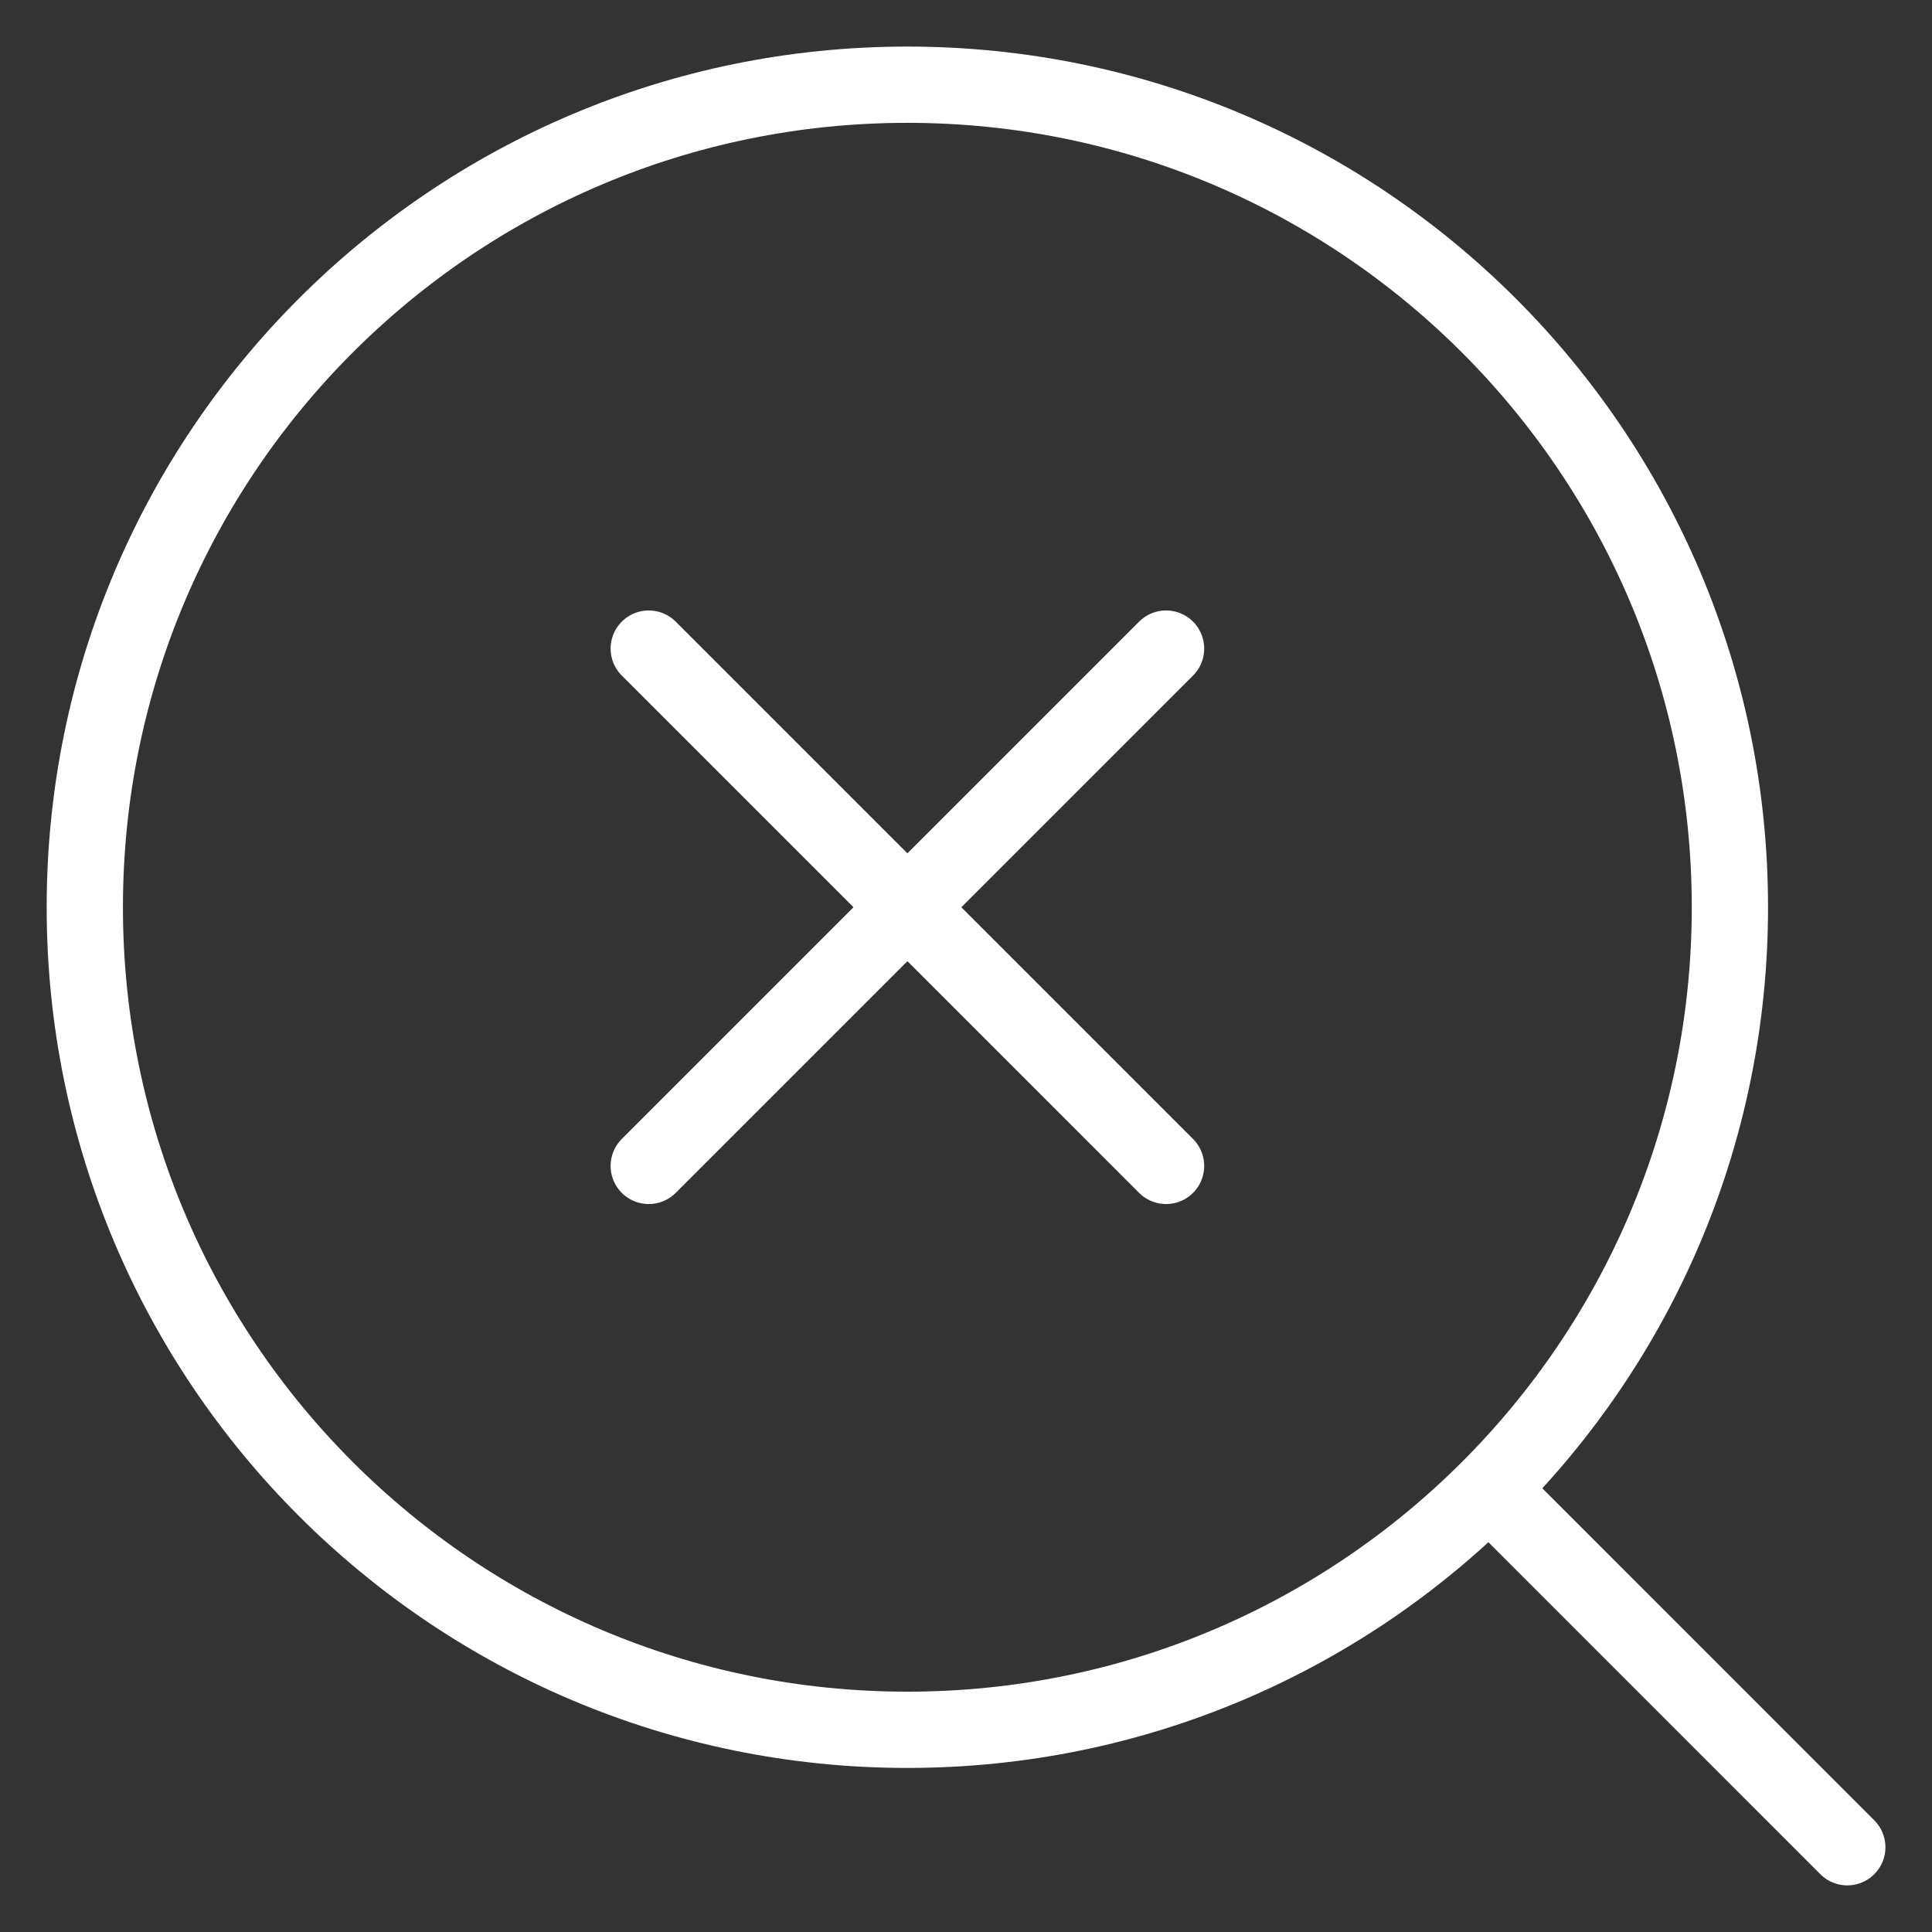 <svg width="38" height="38" viewBox="0 0 38 38" fill="none" xmlns="http://www.w3.org/2000/svg">
<rect x="0" y="0" width="38" height="38" fill="#333333" stroke="none"/>
<path fill-rule="evenodd" clip-rule="evenodd" d="M34.025 17.845V17.845C34.025 26.78 26.782 34.023 17.846 34.023V34.023C8.911 34.023 1.668 26.78 1.668 17.845V17.845C1.668 8.909 8.911 1.666 17.846 1.666V1.666C26.782 1.666 34.025 8.909 34.025 17.845Z" stroke="white" stroke-width="1.5" stroke-linecap="round" stroke-linejoin="round"/>
<path d="M36.334 36.333L29.293 29.291" stroke="white" stroke-width="1.5" stroke-linecap="round" stroke-linejoin="round"/>
<path d="M22.935 12.757L12.76 22.932" stroke="white" stroke-width="1.5" stroke-linecap="round" stroke-linejoin="round"/>
<path d="M22.935 22.932L12.76 12.757" stroke="white" stroke-width="1.5" stroke-linecap="round" stroke-linejoin="round"/>
</svg>
